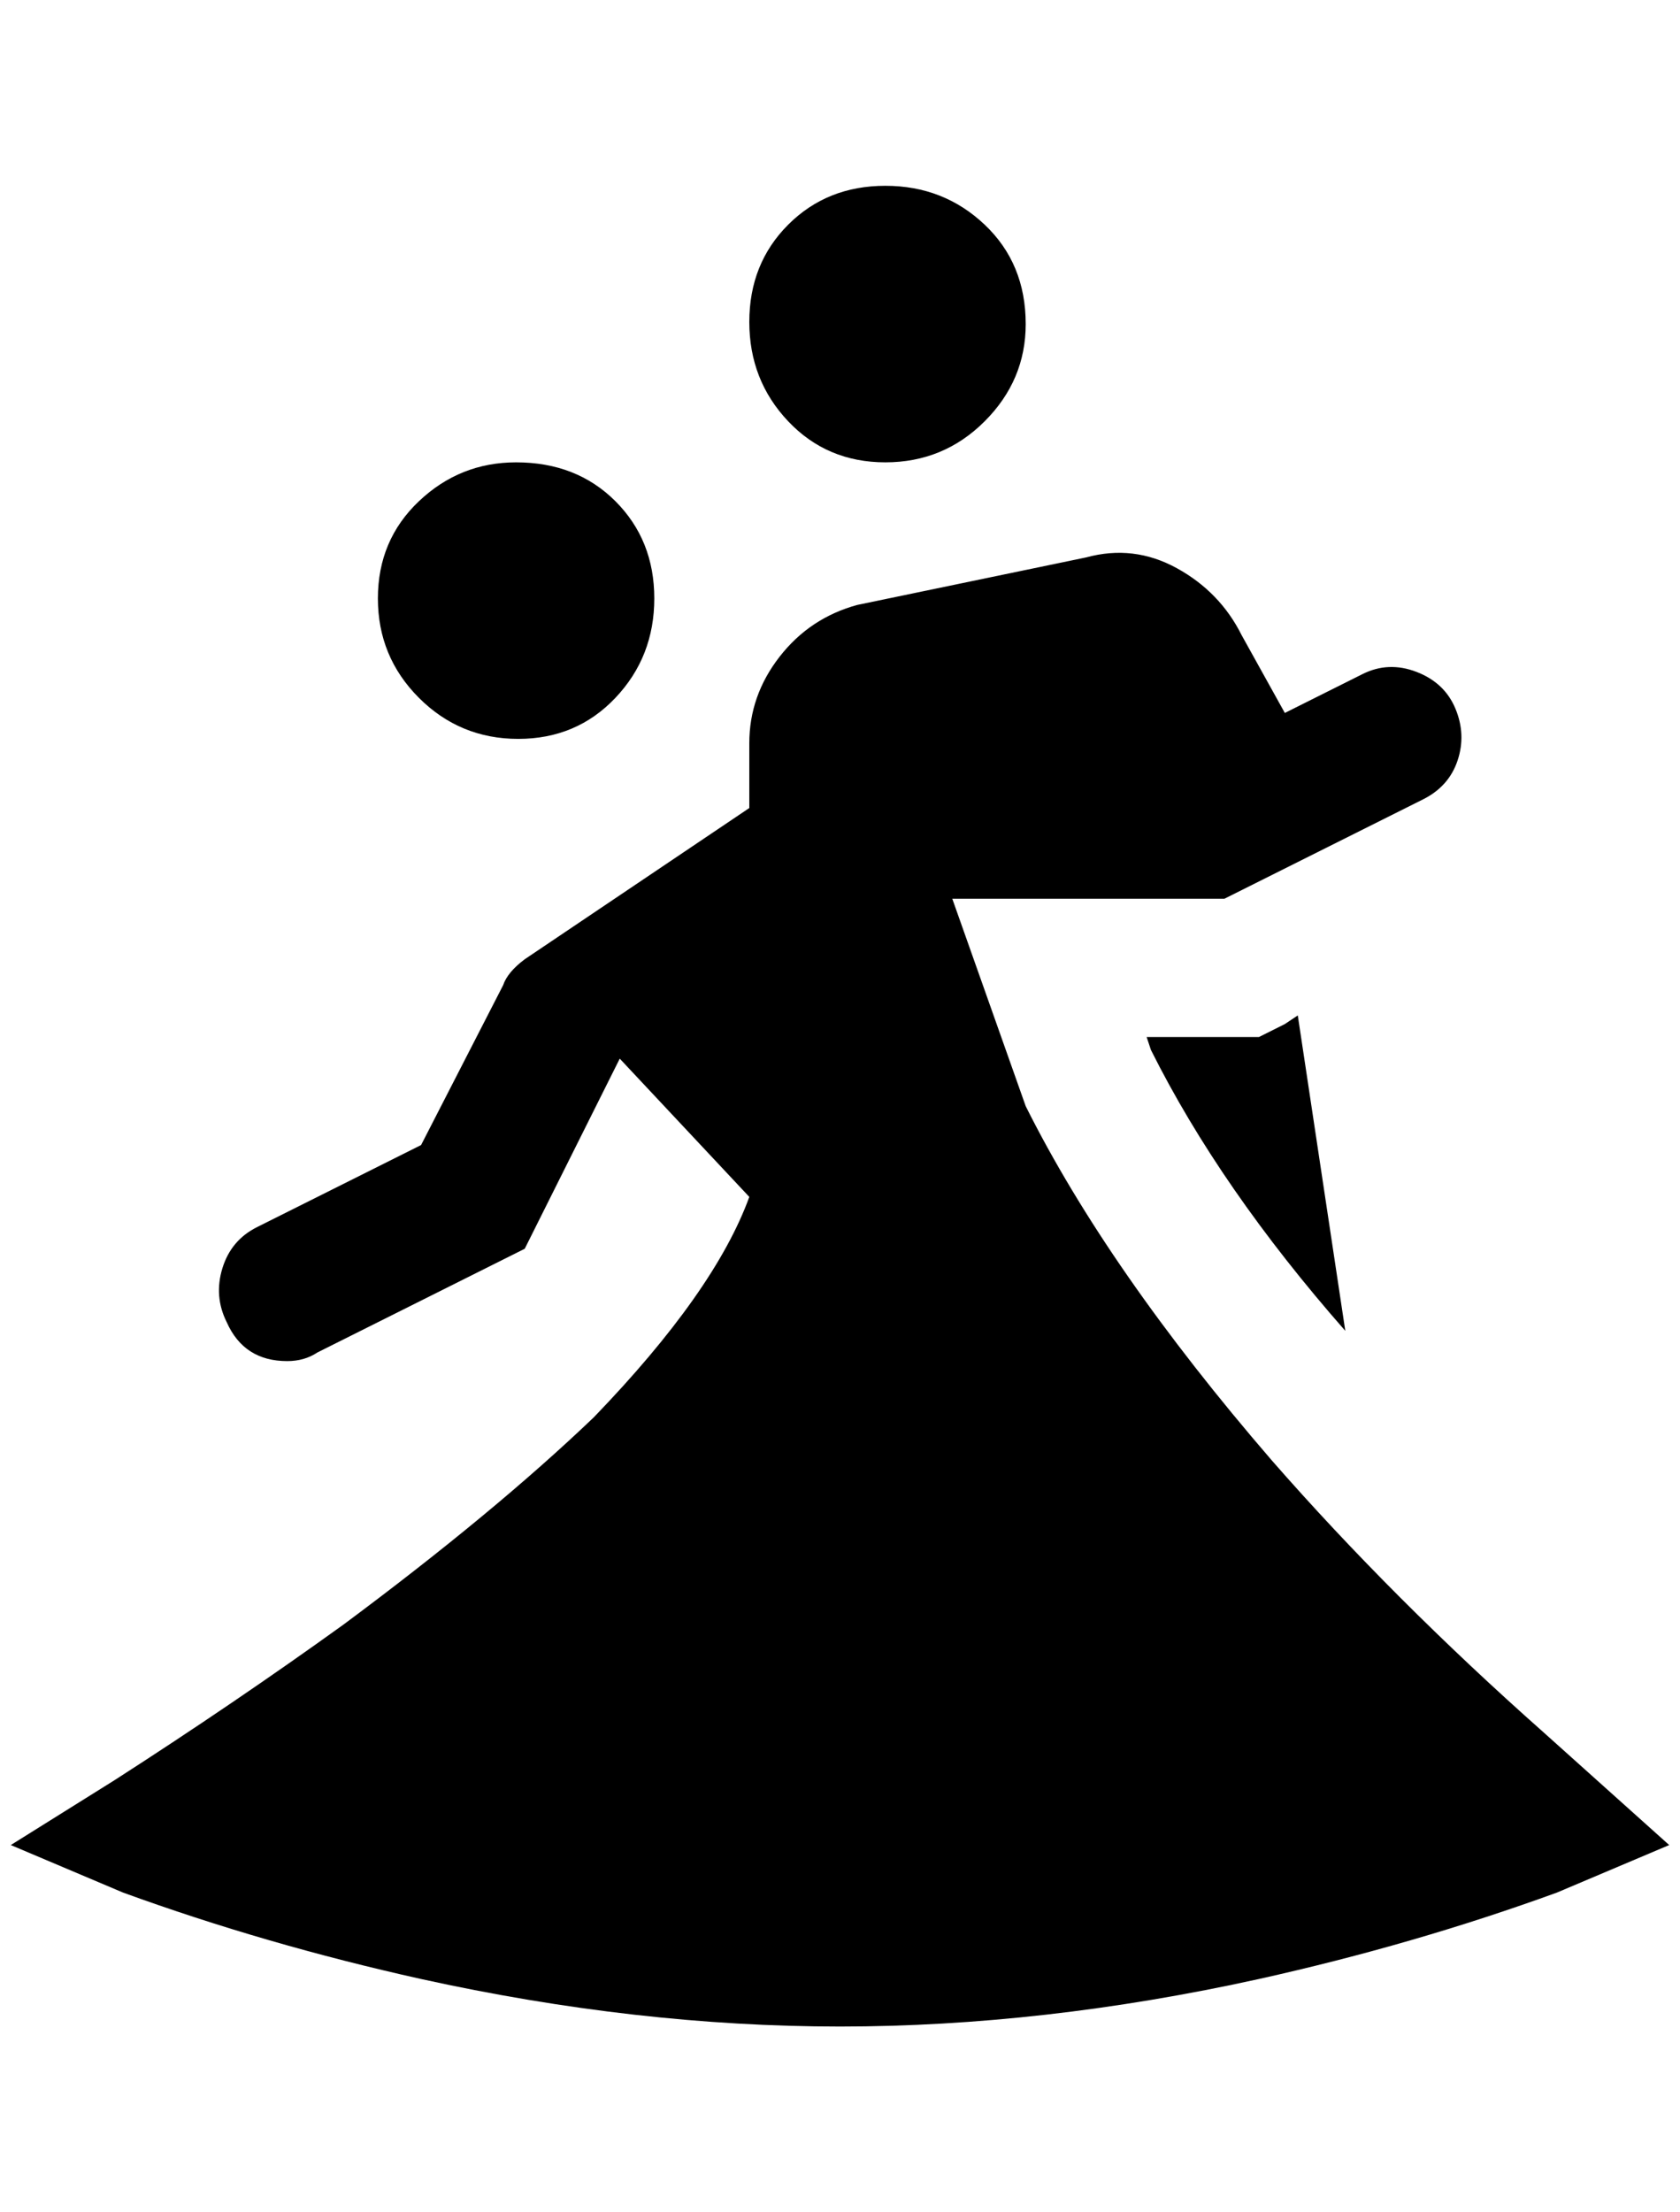 <?xml version="1.0" standalone="no"?>
<!DOCTYPE svg PUBLIC "-//W3C//DTD SVG 1.1//EN" "http://www.w3.org/Graphics/SVG/1.1/DTD/svg11.dtd" >
<svg xmlns="http://www.w3.org/2000/svg" xmlns:xlink="http://www.w3.org/1999/xlink" version="1.1" viewBox="-10 0 1556 2048">
   <path fill="currentColor"
d="M940 300q0 52 -38 90t-92 38t-90 -38t-36 -92t36 -90t90 -36t92 36t38 92zM468 428q-52 0 -90 36t-38 90t38 92t92 38t90 -38t36 -92t-36 -90t-92 -36zM940 1024l-68 -192h252l184 -92q24 -12 32 -36t-2 -48t-36 -34t-50 2l-72 36l-40 -72q-20 -40 -60 -62t-84 -10
l-212 44q-44 12 -72 48t-28 80v60l-208 140v0q-16 12 -20 24l-76 148l-152 76q-24 12 -32 38t4 50q16 36 56 36q16 0 28 -8l192 -96l88 -176l120 128q-32 88 -144 204q-92 88 -232 192q-100 72 -212 144l-96 60l104 44q132 48 276 80q200 44 388 44t388 -44q144 -32 276 -80
l104 -44l-116 -104q-140 -124 -252 -252q-152 -176 -228 -328zM1180 948l-24 12h-104l4 12q64 128 180 260l-44 -292z" />
</svg>
